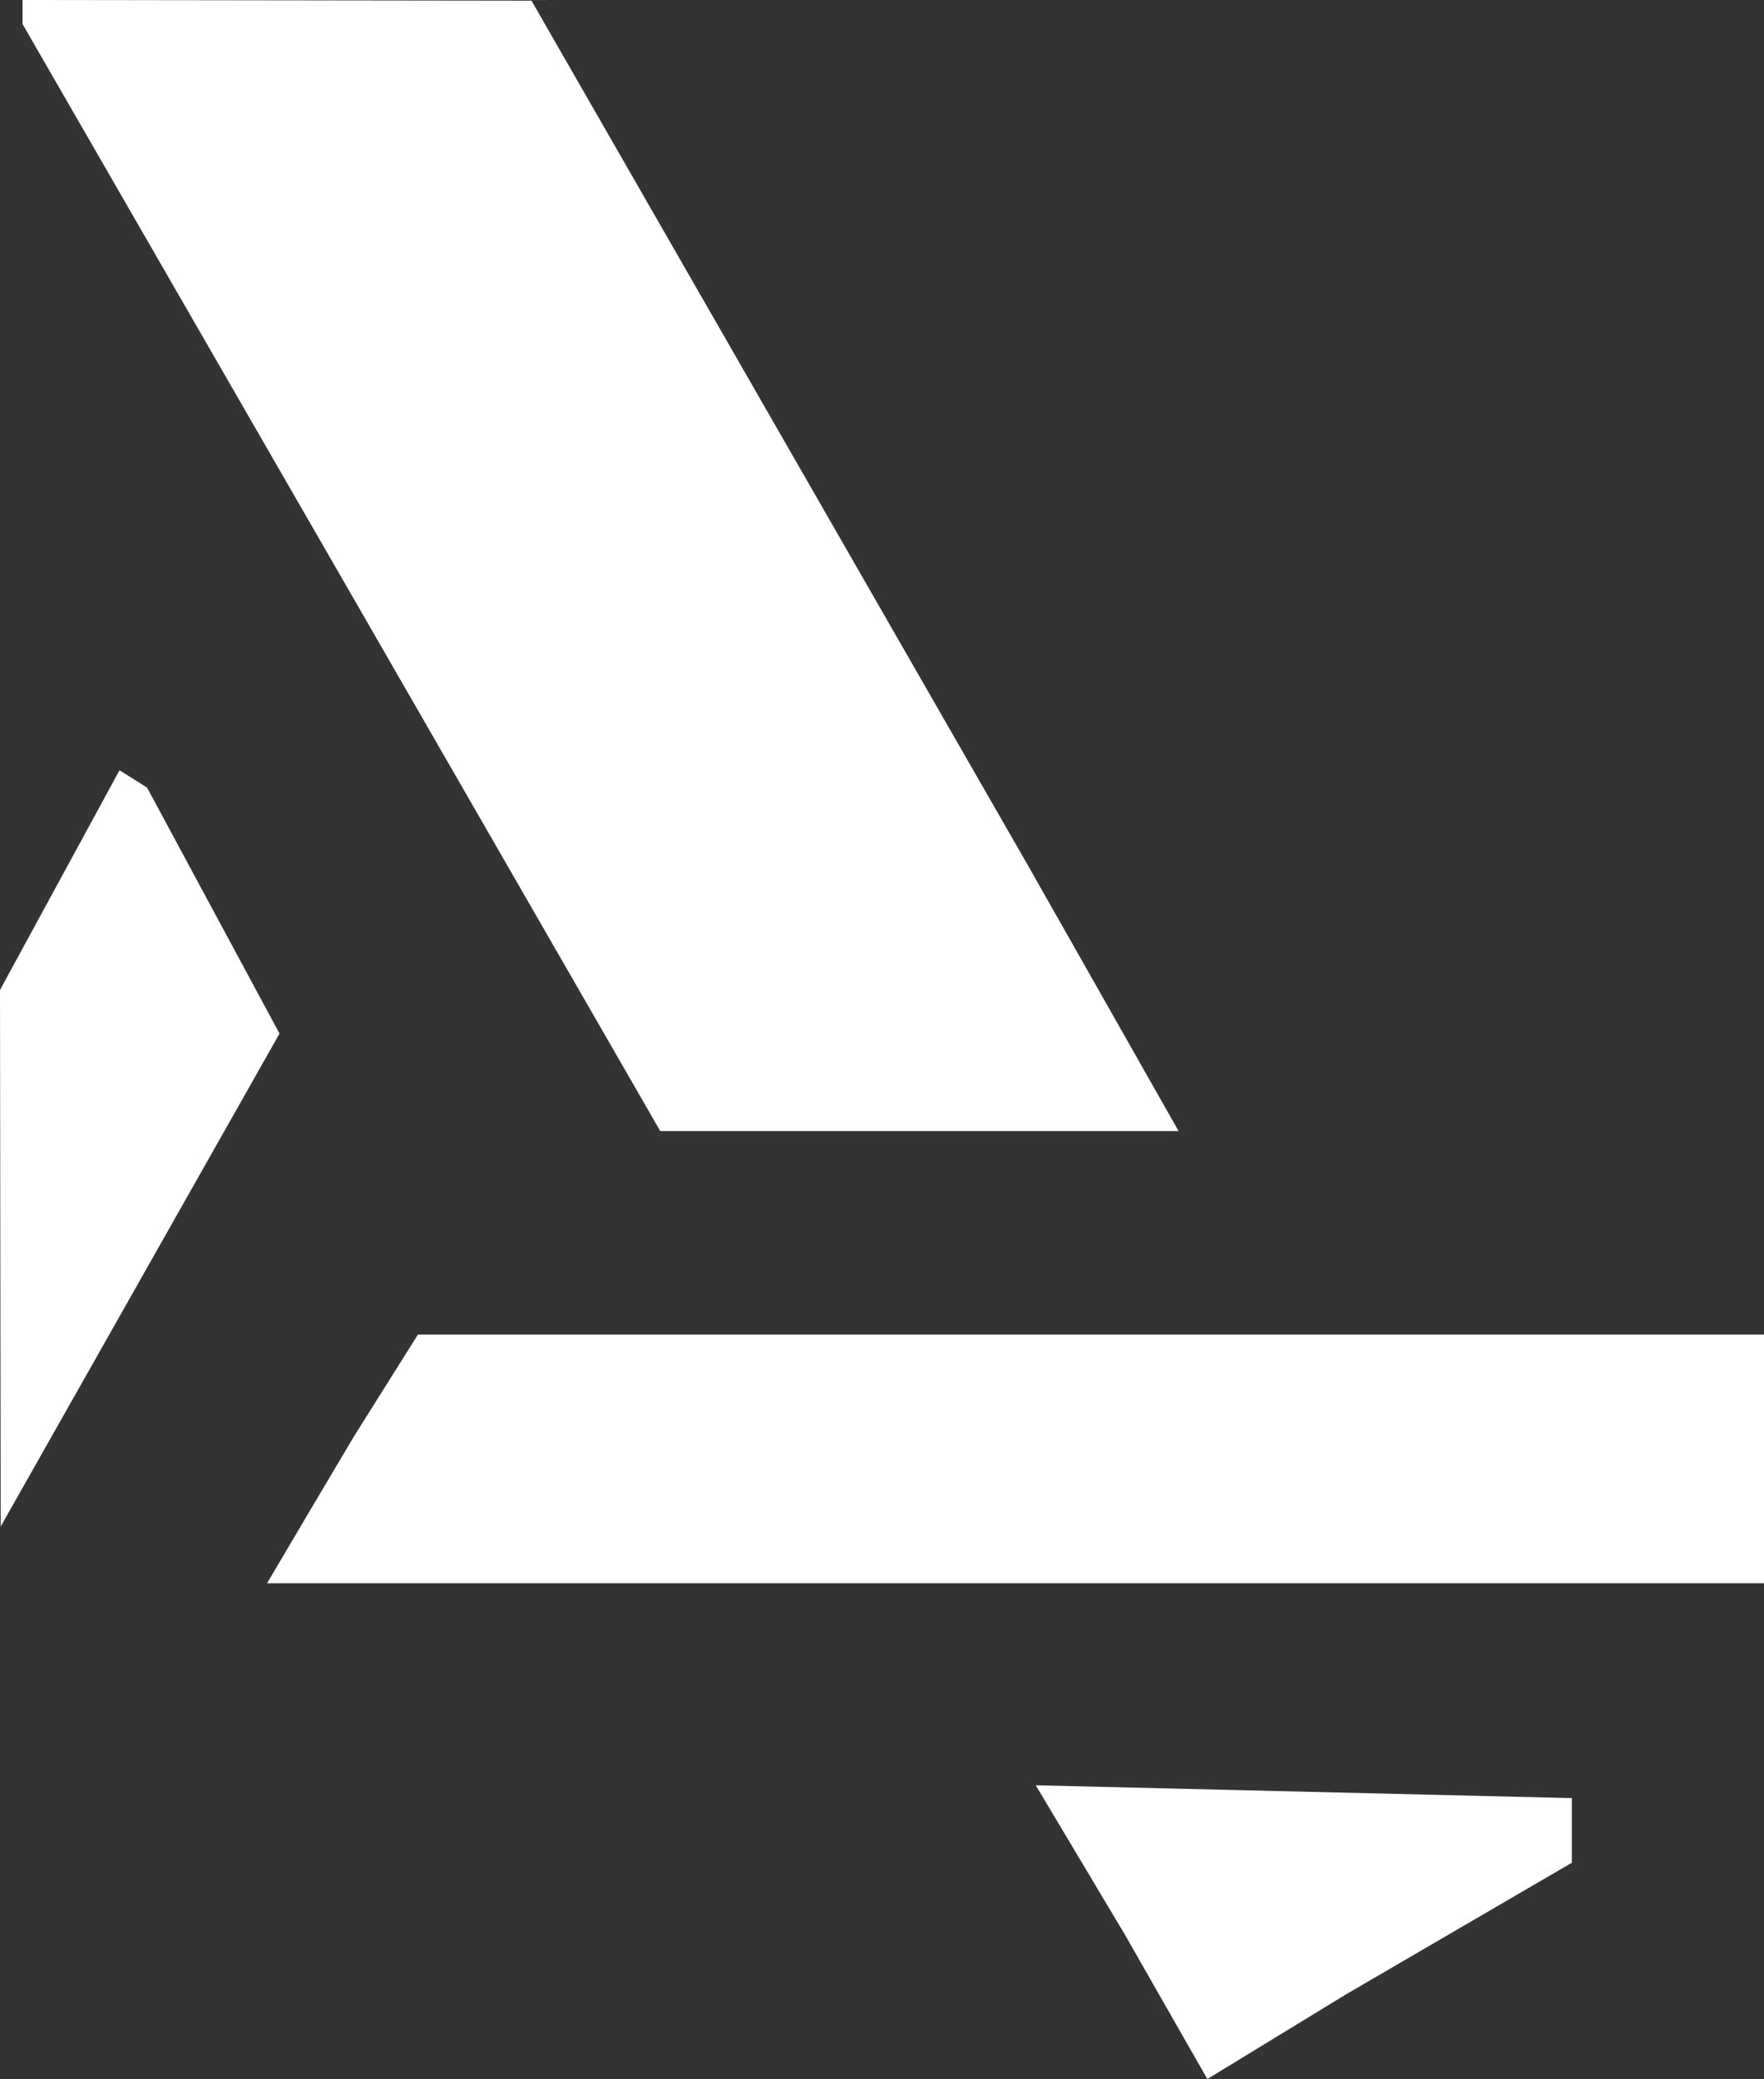 <?xml version="1.0" encoding="UTF-8" standalone="no"?>
<!-- Created with Inkscape (http://www.inkscape.org/) -->

<svg
   width="20.637mm"
   height="24.322mm"
   viewBox="0 0 20.637 24.322"
   version="1.1"
   id="svg5"
   inkscape:version="1.1.2 (b8e25be833, 2022-02-05)"
   sodipodi:docname="GlyphNotesLogo.svg"
   xmlns:inkscape="http://www.inkscape.org/namespaces/inkscape"
   xmlns:sodipodi="http://sodipodi.sourceforge.net/DTD/sodipodi-0.dtd"
   xmlns="http://www.w3.org/2000/svg"
   xmlns:svg="http://www.w3.org/2000/svg">
  <rect x="0" y="0" width="20.637" height="24.322" fill="#333333" stroke="none"/>
  <sodipodi:namedview
     id="namedview7"
     pagecolor="#ffffff"
     bordercolor="#666666"
     borderopacity="1.0"
     inkscape:pageshadow="2"
     inkscape:pageopacity="0.0"
     inkscape:pagecheckerboard="0"
     inkscape:document-units="mm"
     showgrid="false"
     fit-margin-top="0"
     fit-margin-left="0"
     fit-margin-right="0"
     fit-margin-bottom="0"
     inkscape:zoom="2.5620932"
     inkscape:cx="0.78061174"
     inkscape:cy="22.637741"
     inkscape:window-width="2560"
     inkscape:window-height="1506"
     inkscape:window-x="-11"
     inkscape:window-y="-11"
     inkscape:window-maximized="1"
     inkscape:current-layer="layer1" />
  <defs
     id="defs2" />
  <g
     inkscape:label="Layer 1"
     inkscape:groupmode="layer"
     id="layer1"
     transform="translate(-127.745,-128.462)">
    <path
       style="fill:#FFFFFF;stroke-width:0.265;"
       d="m 141.385,151.933 -0.485,-0.85 -0.519,-0.869 -0.519,-0.869 3.136,0.075 3.136,0.075 v 0.378 0.378 l -1.323,0.771 -1.323,0.771 -0.809,0.494 -0.809,0.494 z m -10.008,-5.811 0.51,-0.86 0.374,-0.595 0.374,-0.595 h 7.874 7.874 v 1.455 1.455 h -8.757 -8.757 z m -3.628,-2.941 -0.004,-3.139 0.699,-1.285 0.699,-1.285 0.161,0.101 0.161,0.101 0.775,1.439 0.775,1.439 -1.631,2.883 -1.631,2.883 z m 3.991,-7.964 -3.731,-6.473 v -0.141 -0.141 l 2.977,0.004 2.977,0.004 2.91,5.068 2.91,5.068 0.875,1.543 0.875,1.543 h -3.032 -3.032 z"
       id="path1296" />
  </g>
</svg>
